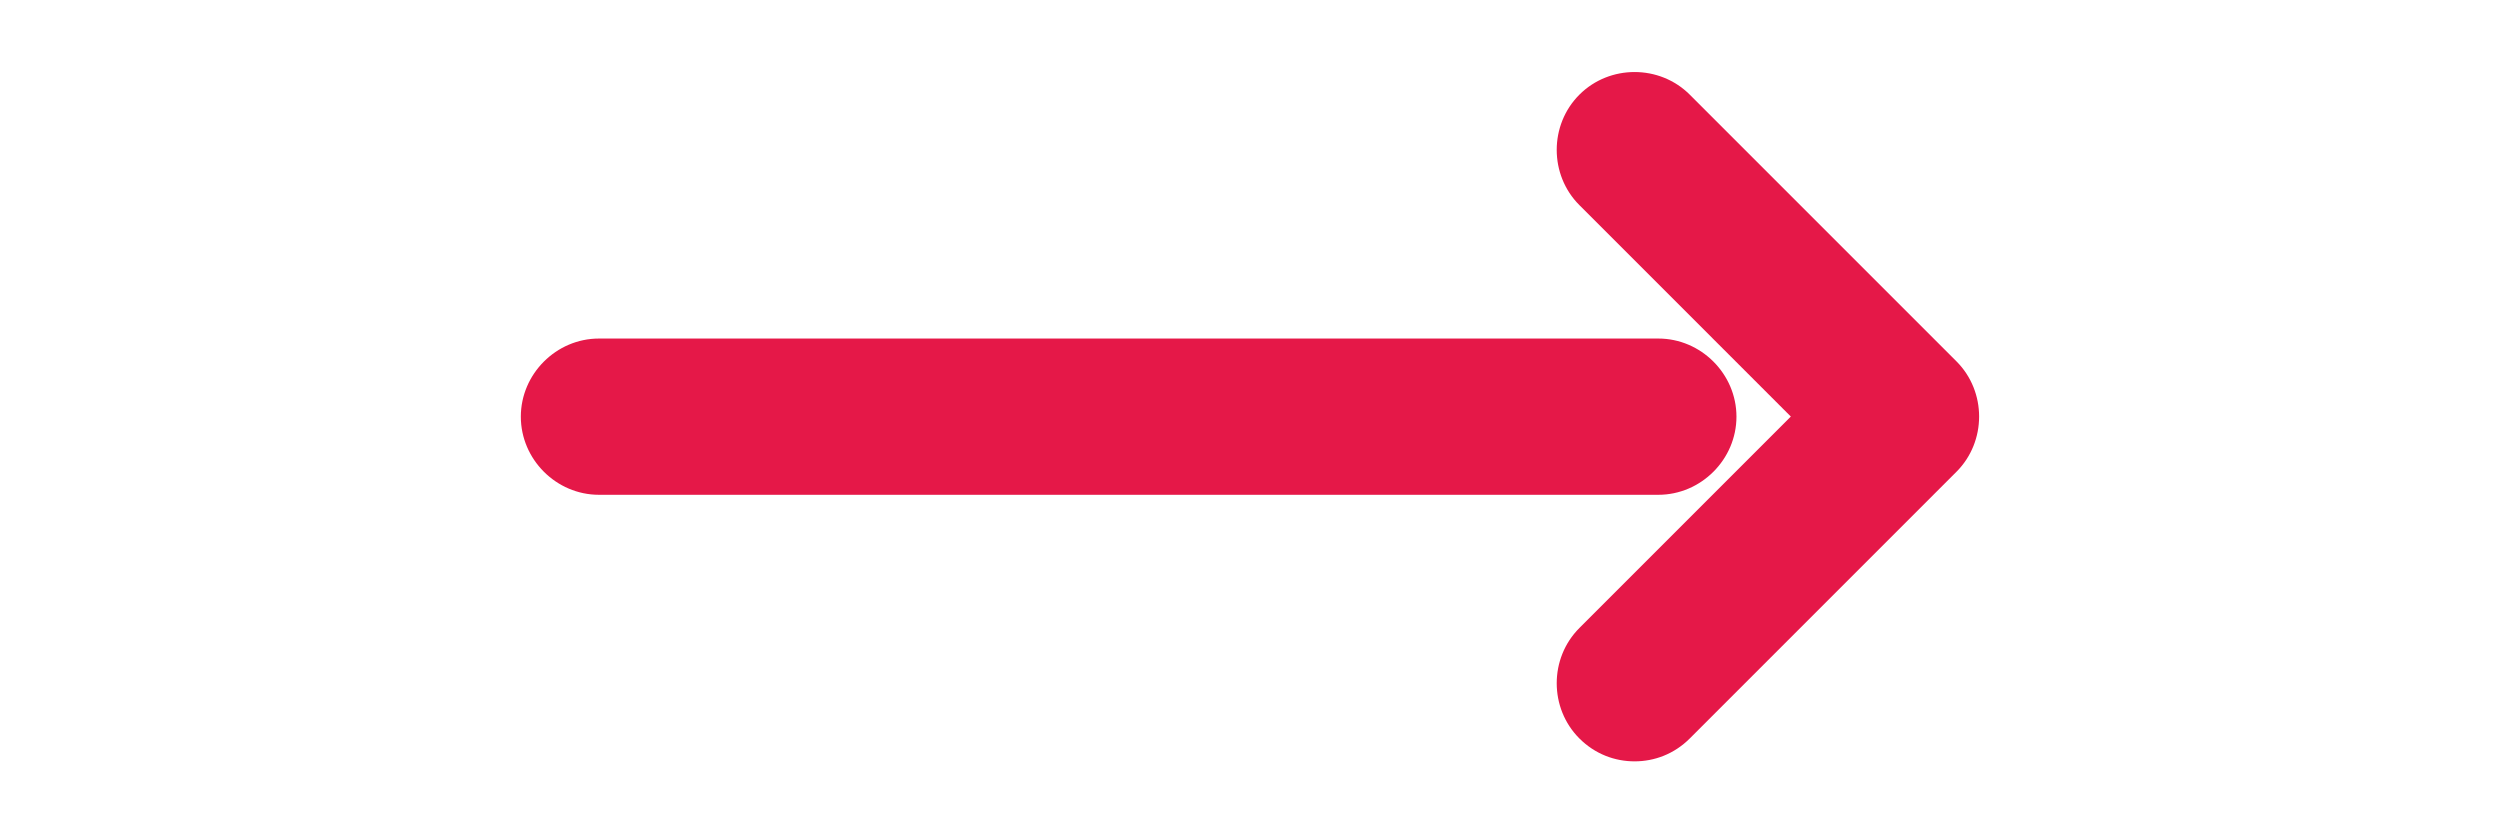 <svg width="24" height="8" viewBox="-4.5 0 24 8" fill="none" xmlns="http://www.w3.org/2000/svg">
<path id="Union" fill-rule="evenodd" clip-rule="evenodd" d="M10.662 7.089C10.812 7.239 11.002 7.309 11.192 7.309C11.382 7.309 11.572 7.239 11.722 7.089L14.282 4.529C14.572 4.239 14.572 3.759 14.282 3.469L11.722 0.909C11.432 0.619 10.952 0.619 10.662 0.909C10.372 1.199 10.372 1.679 10.662 1.969L12.692 3.999L10.662 6.029C10.372 6.319 10.372 6.799 10.662 7.089ZM1.25 4.75H11.42C11.83 4.75 12.17 4.41 12.17 4C12.17 3.59 11.83 3.25 11.42 3.25H1.25C0.84 3.25 0.5 3.59 0.5 4C0.5 4.41 0.84 4.75 1.25 4.75Z" fill="#E51848"/>
</svg>
